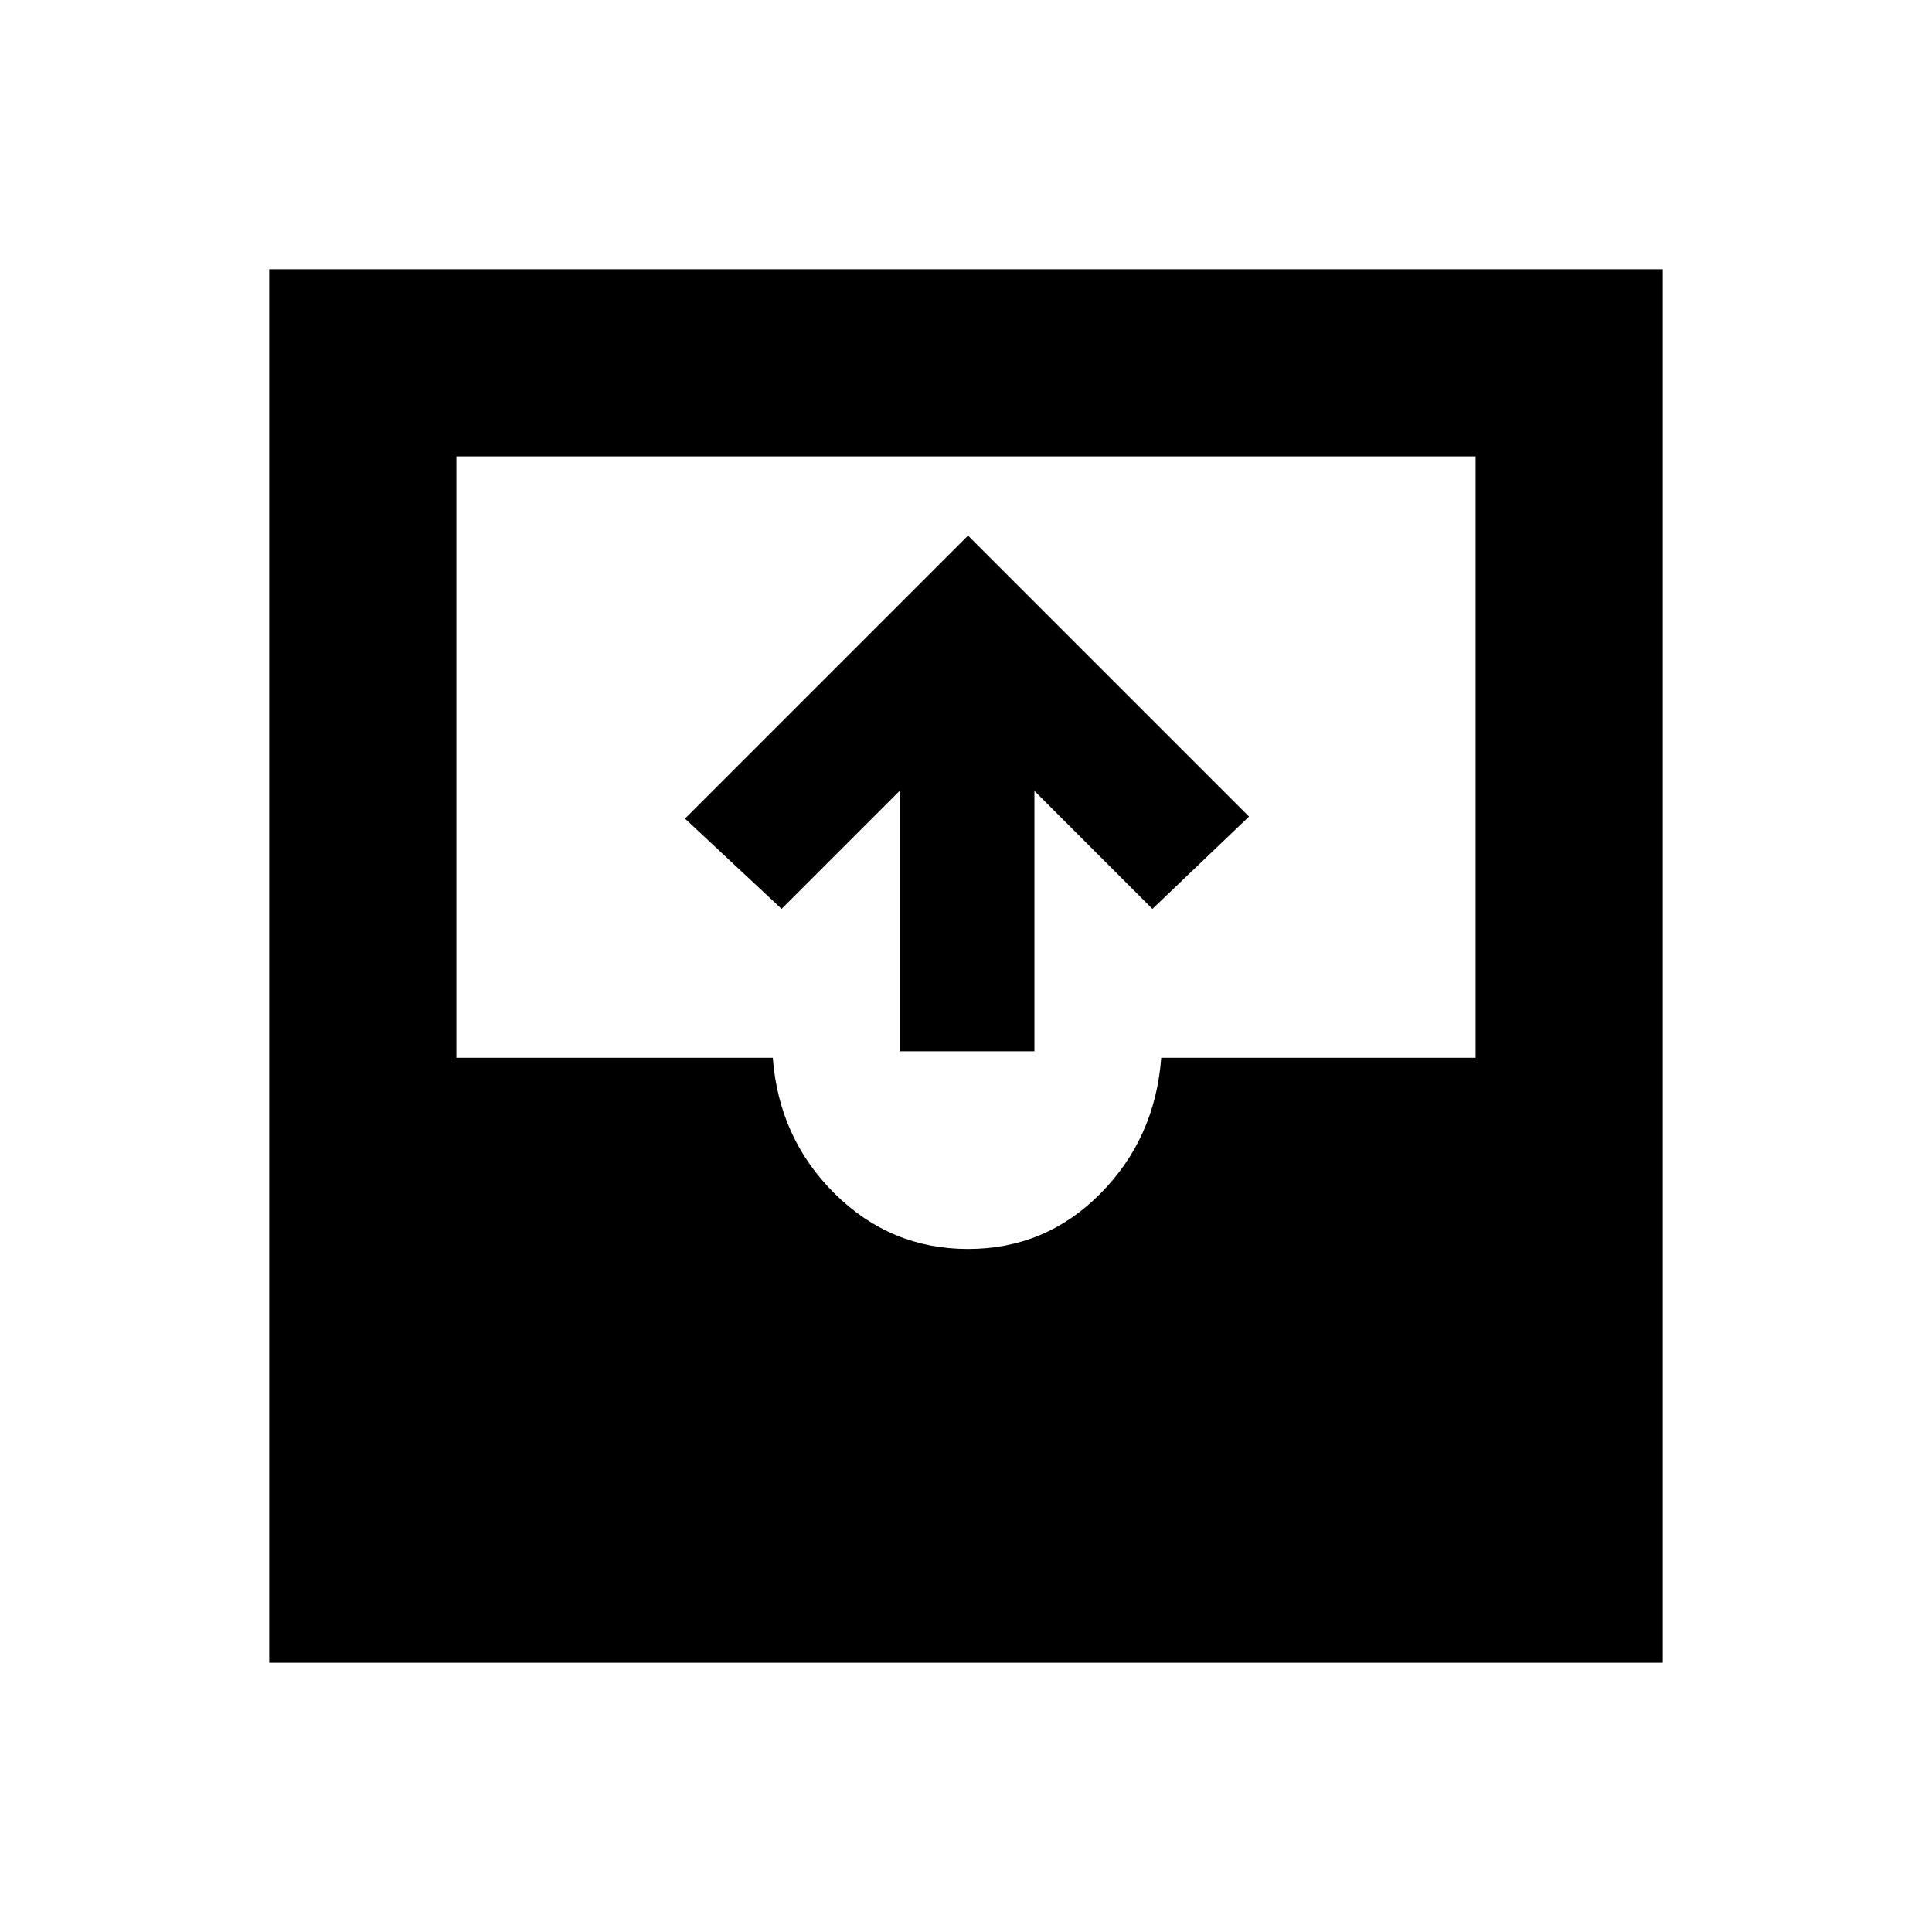<svg xmlns="http://www.w3.org/2000/svg" height="20" viewBox="0 -960 960 960" width="20"><path d="M133.78-133.78v-692.44h692.44v692.44H133.78ZM481-339.39q38.5 0 65.75-27.5t30.25-67.5h156.22v-298.83H226.78v298.83H384q3 40 30.75 67.5t66.25 27.5Zm-34-98.22V-567l-58.63 58.63-48-44.87L481-693.87l139.63 139.63-48 45.87L514-567v129.39h-67Z"/></svg>